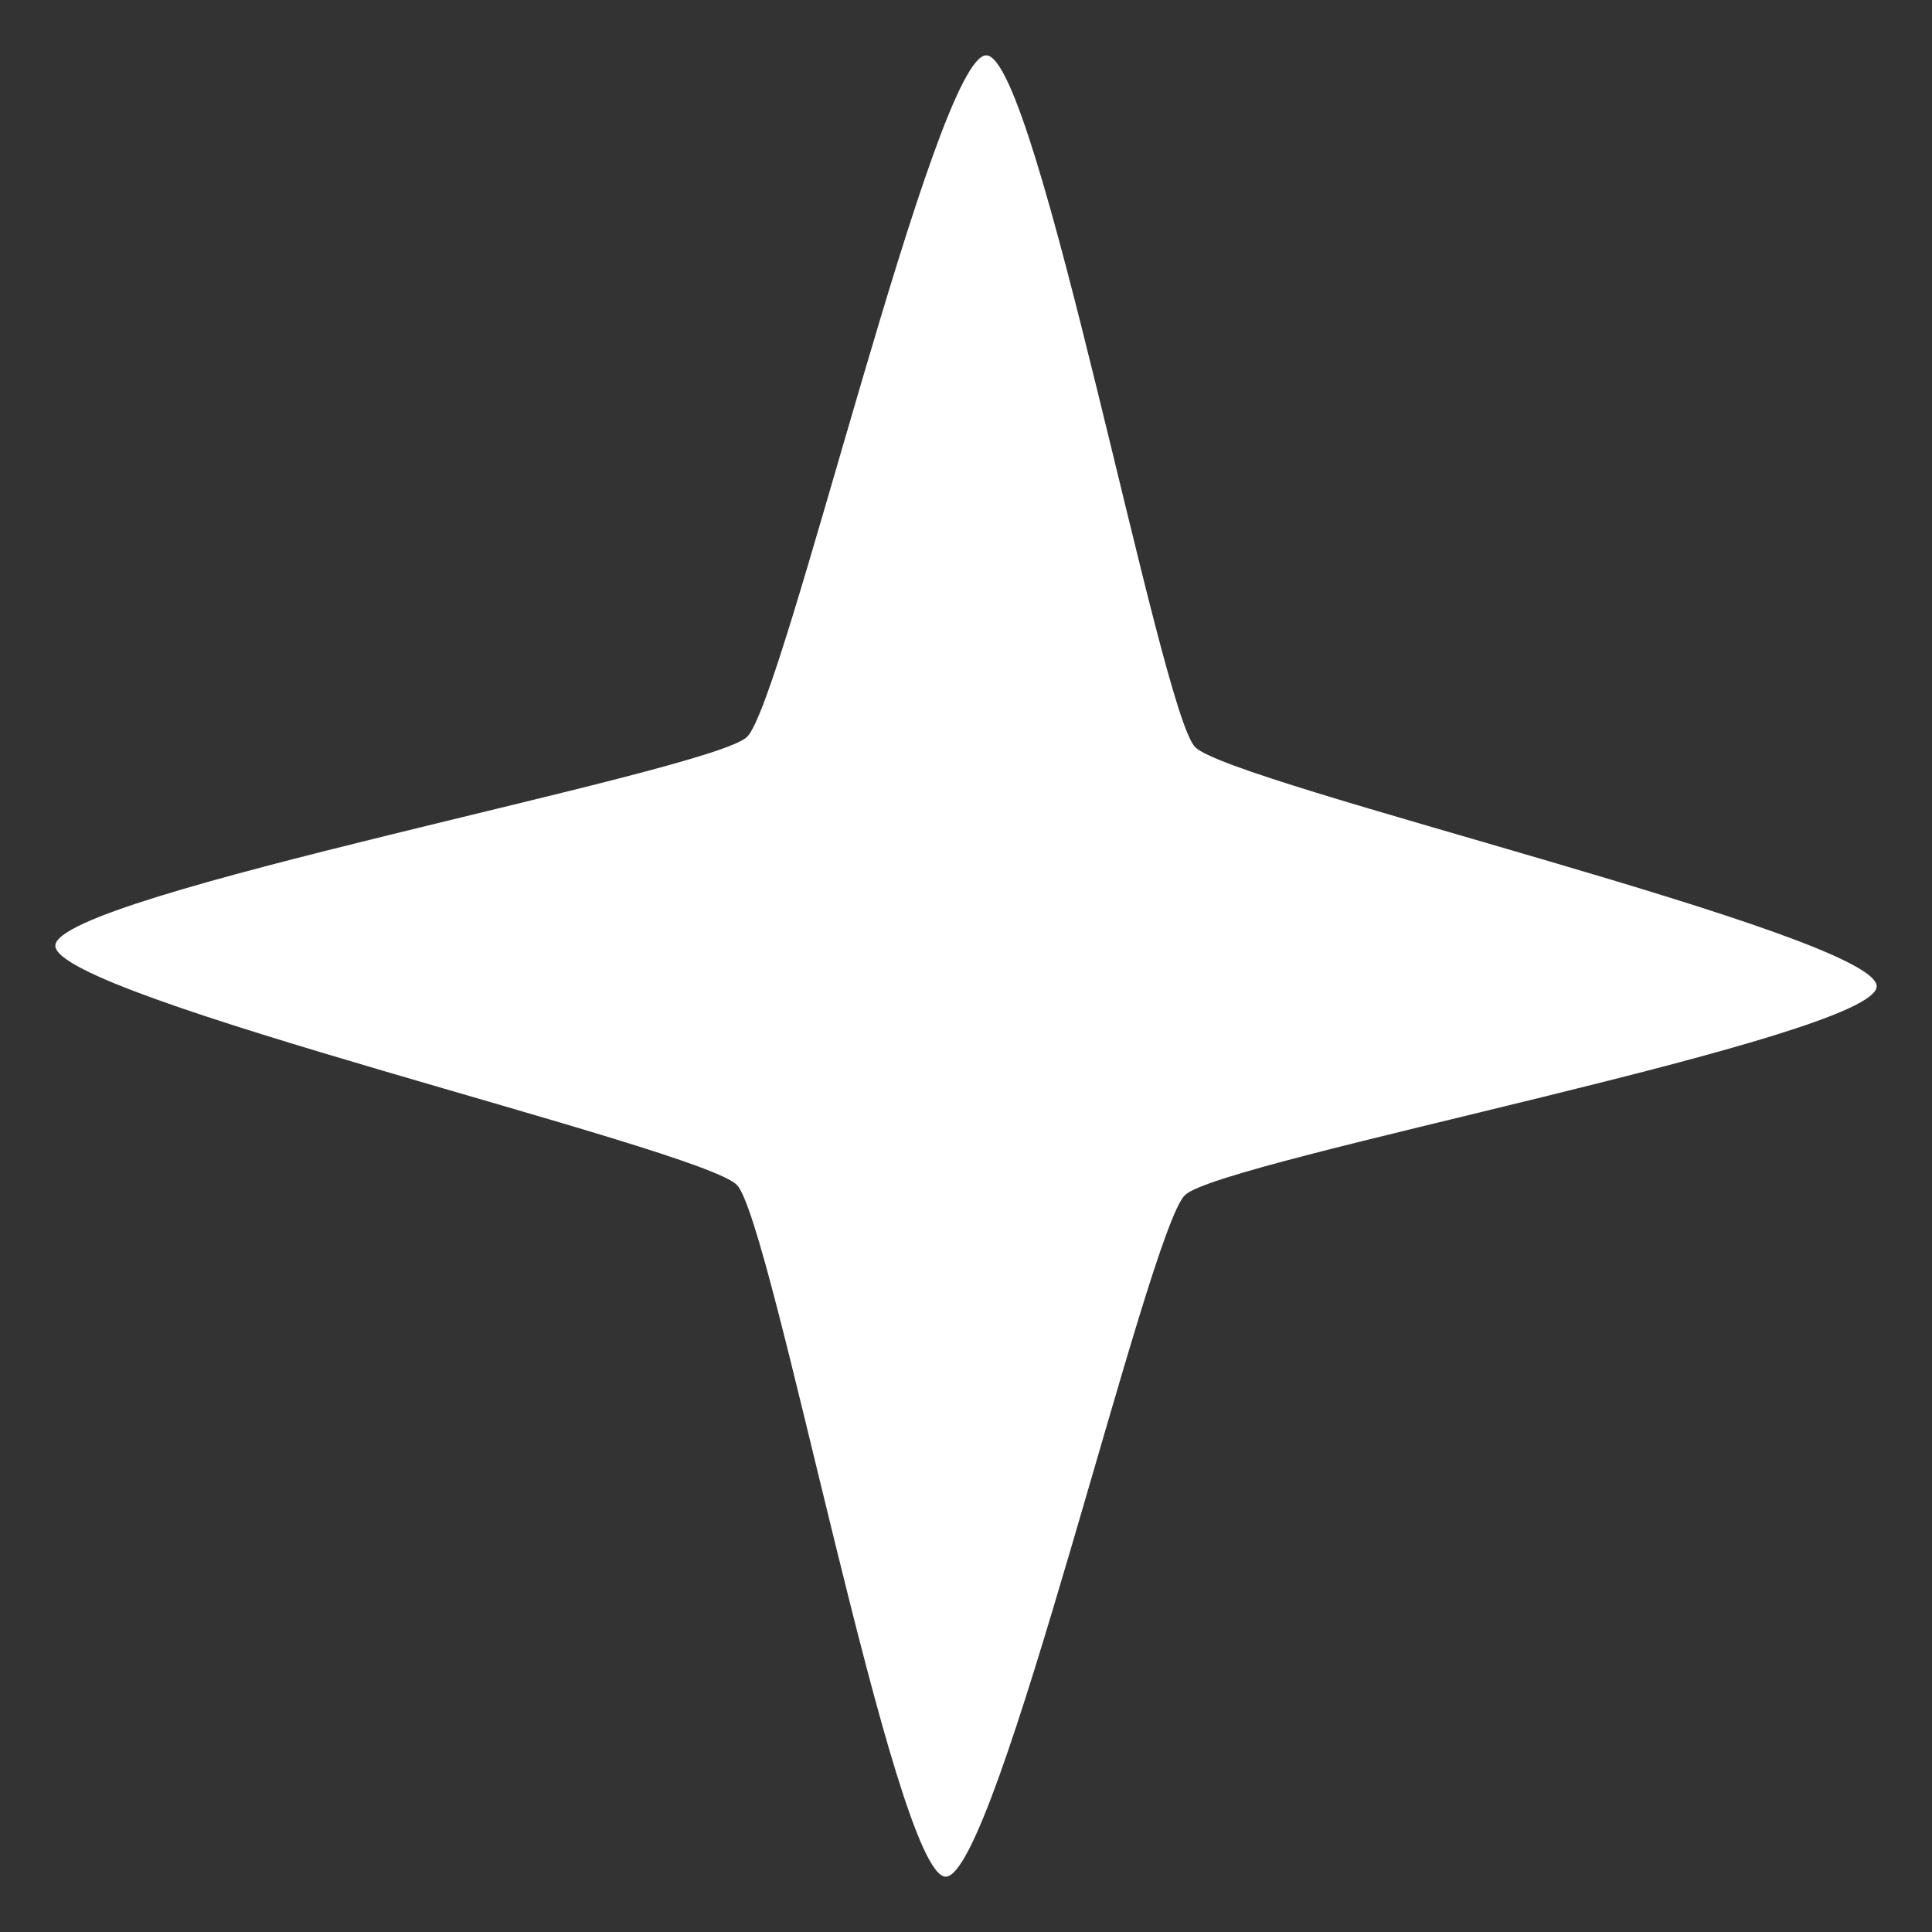 <?xml version="1.0" encoding="UTF-8" standalone="no"?>
<!-- Created with Inkscape (http://www.inkscape.org/) -->

<svg
   width="180"
   height="180"
   viewBox="0 0 180 180"
   version="1.1"
   id="svg1"
   inkscape:version="1.3.2 (091e20ef0f, 2023-11-25)"
   sodipodi:docname="white-star.svg"
   xmlns:inkscape="http://www.inkscape.org/namespaces/inkscape"
   xmlns:sodipodi="http://sodipodi.sourceforge.net/DTD/sodipodi-0.dtd"
   xmlns="http://www.w3.org/2000/svg"
   xmlns:svg="http://www.w3.org/2000/svg">
  <rect x="0" y="0" width="180" height="180" fill="#333333" stroke="none"/>
  <sodipodi:namedview
     id="namedview1"
     pagecolor="#505050"
     bordercolor="#eeeeee"
     borderopacity="1"
     inkscape:showpageshadow="0"
     inkscape:pageopacity="0"
     inkscape:pagecheckerboard="0"
     inkscape:deskcolor="#505050"
     inkscape:document-units="px"
     inkscape:zoom="4.5777778"
     inkscape:cx="90"
     inkscape:cy="90"
     inkscape:window-width="2560"
     inkscape:window-height="1019"
     inkscape:window-x="0"
     inkscape:window-y="30"
     inkscape:window-maximized="1"
     inkscape:current-layer="layer1" />
  <defs
     id="defs1" />
  <g
     inkscape:label="Camada 1"
     inkscape:groupmode="layer"
     id="layer1">
    <path
       id="path8"
       style="display:inline;fill:#ffffff;stroke-width:1755.68"
       inkscape:transform-center-x="-5.8361393"
       inkscape:transform-center-y="2.2221646"
       d="m 174.845,91.901 c -0.106,4.764 -60.997,16.145 -64.441,19.438 -3.445,3.294 -17.541,63.613 -22.305,63.506 C 83.334,174.739 71.954,113.848 68.661,110.404 65.367,106.959 5.048,92.863 5.155,88.099 5.261,83.334 66.152,71.954 69.596,68.661 73.041,65.367 87.137,5.048 91.901,5.155 c 4.764,0.107 16.145,60.997 19.438,64.441 3.294,3.445 63.612,17.541 63.506,22.305 z"
       inkscape:label="path6" />
  </g>
</svg>
